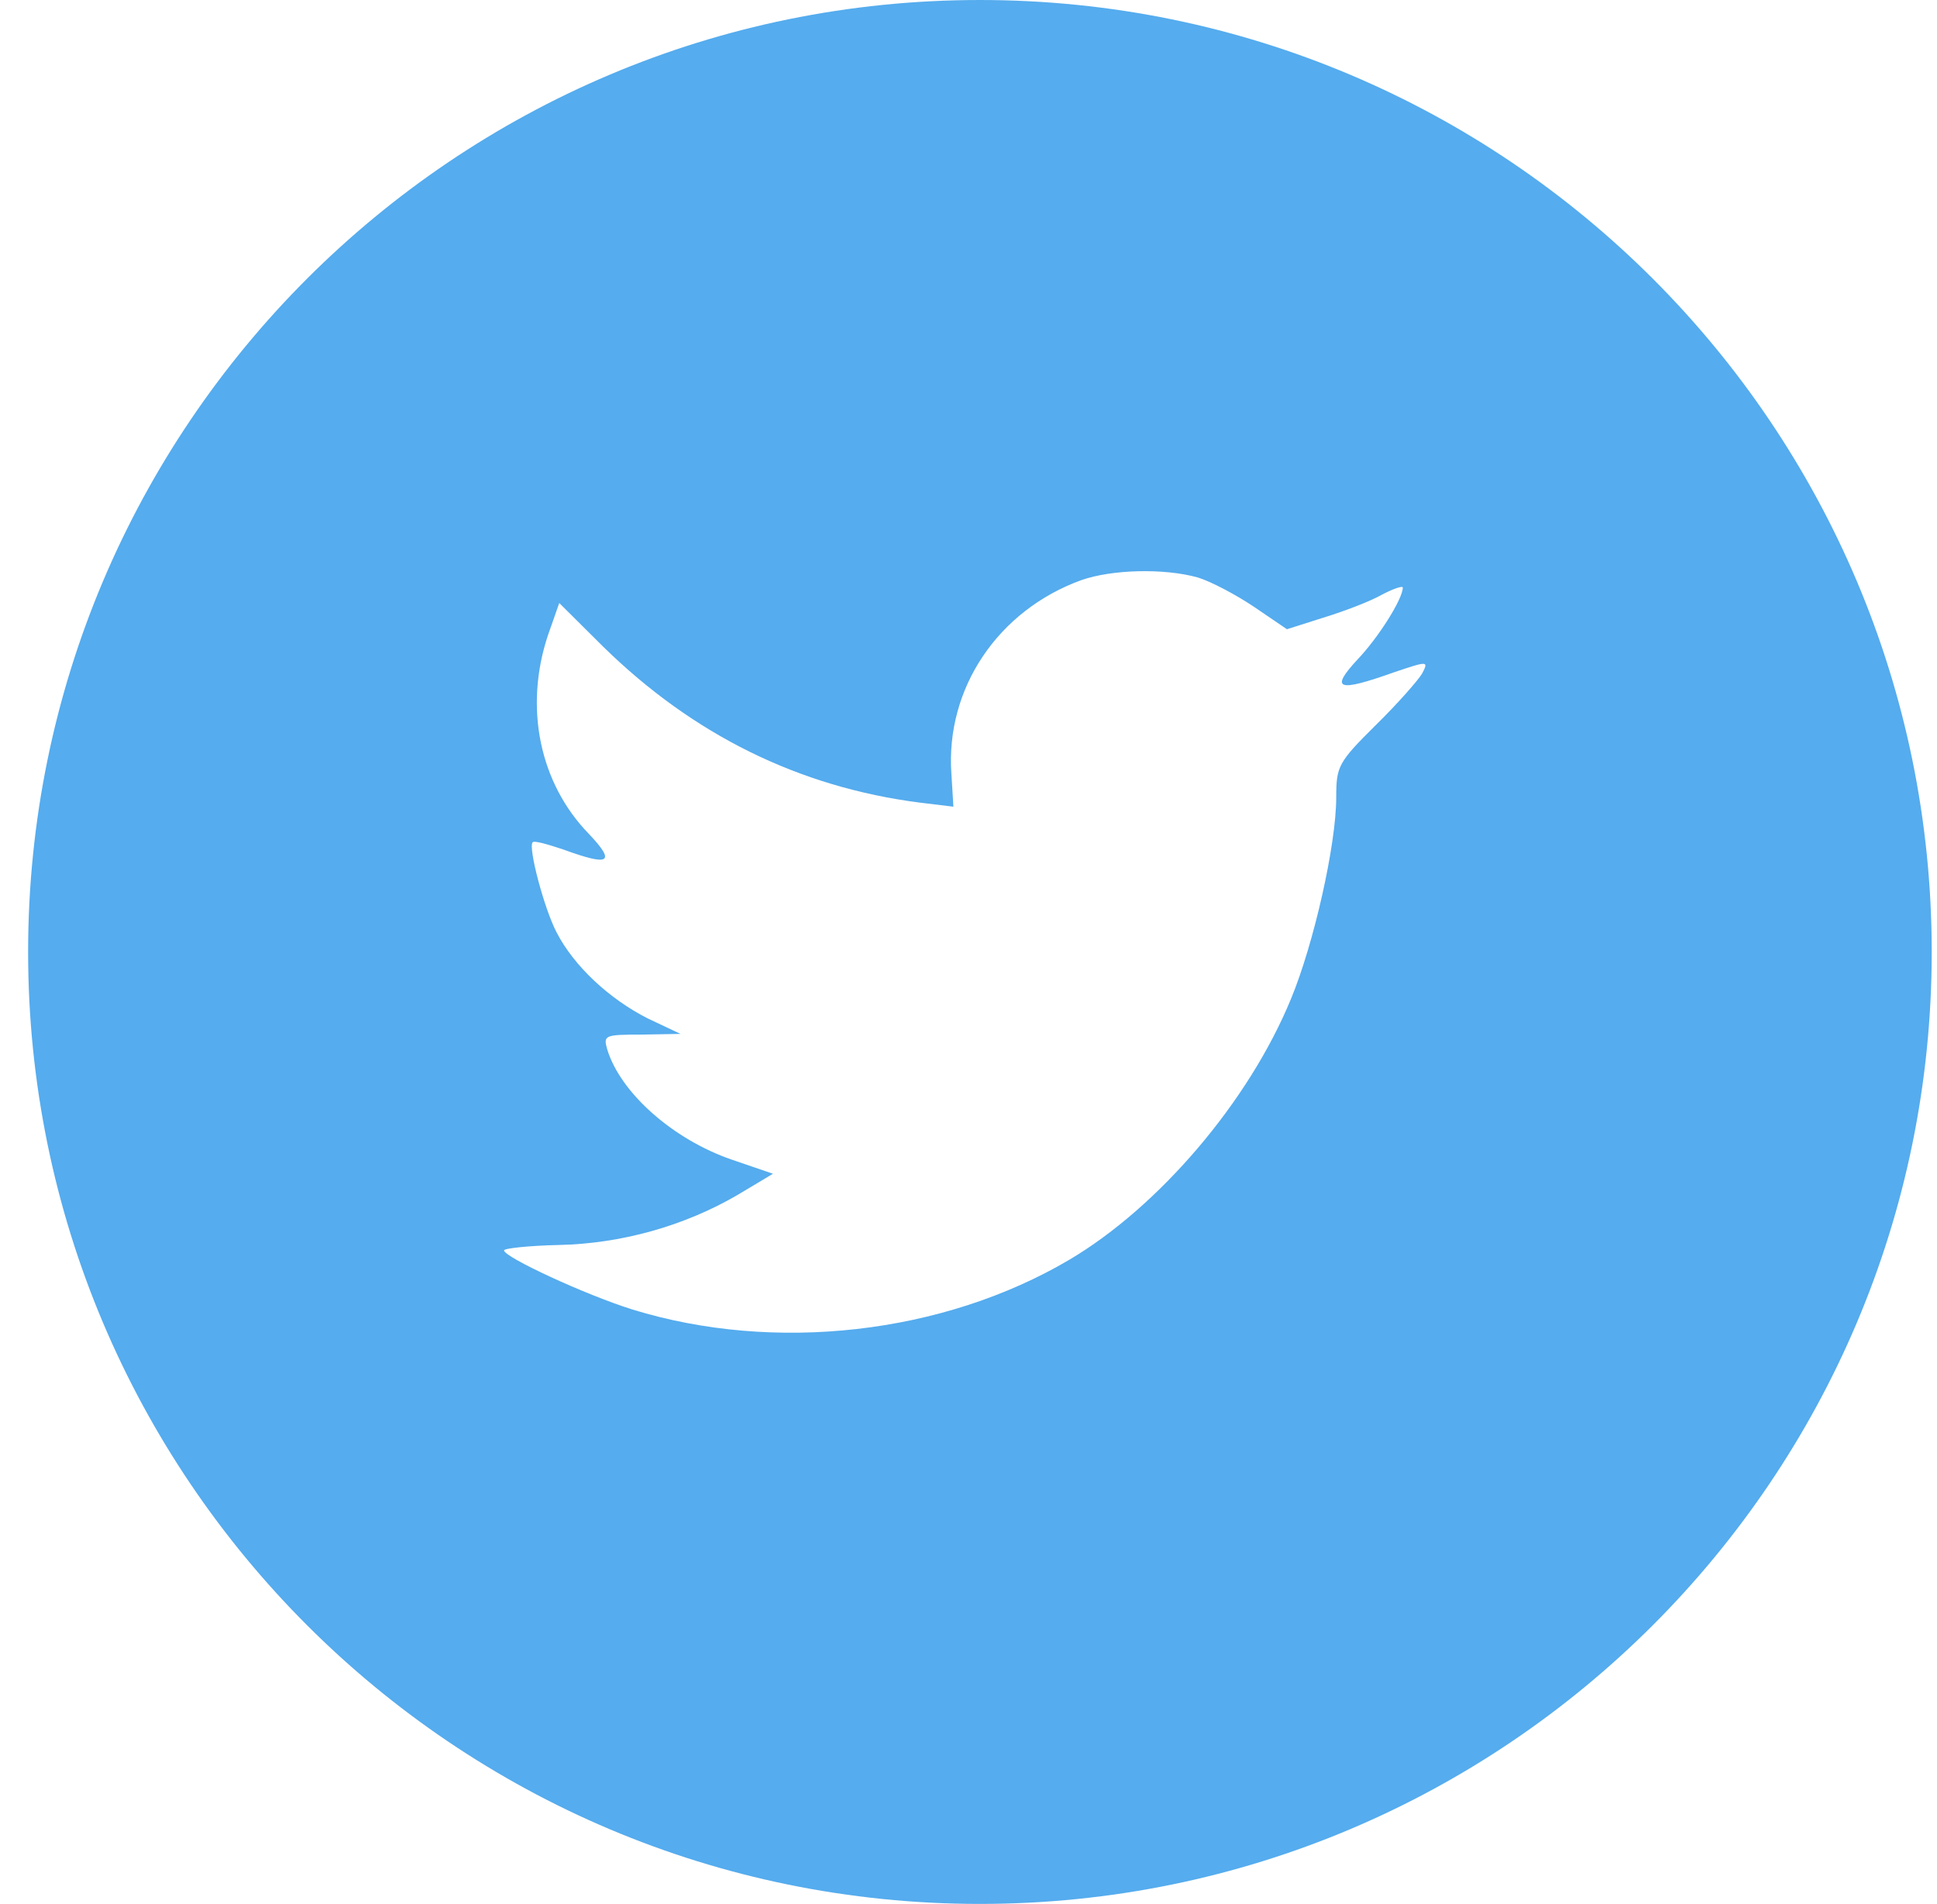<svg width="58" height="57" viewBox="0 0 58 57" fill="none" xmlns="http://www.w3.org/2000/svg">
<path fill-rule="evenodd" clip-rule="evenodd" d="M29.342 0C13.602 0 0.842 12.76 0.842 28.5C0.842 44.24 13.602 57 29.342 57C45.082 57 57.842 44.24 57.842 28.5C57.842 12.76 45.082 0 29.342 0ZM28.548 24.151L28.488 23.165C28.309 20.609 29.884 18.274 32.376 17.369C33.293 17.047 34.847 17.006 35.864 17.288C36.263 17.409 37.02 17.811 37.559 18.174L38.535 18.838L39.612 18.496C40.21 18.314 41.008 18.013 41.366 17.811C41.705 17.63 42.004 17.529 42.004 17.59C42.004 17.932 41.267 19.099 40.649 19.743C39.811 20.649 40.051 20.73 41.745 20.126C42.762 19.784 42.782 19.784 42.582 20.166C42.463 20.367 41.845 21.072 41.187 21.716C40.071 22.823 40.011 22.943 40.011 23.869C40.011 25.298 39.333 28.277 38.655 29.907C37.399 32.966 34.708 36.126 32.017 37.716C28.229 39.95 23.186 40.513 18.939 39.205C17.524 38.762 15.092 37.635 15.092 37.434C15.092 37.374 15.829 37.293 16.727 37.273C18.6 37.233 20.474 36.709 22.069 35.784L23.146 35.14L21.91 34.717C20.155 34.113 18.581 32.724 18.182 31.416C18.062 30.994 18.102 30.974 19.218 30.974L20.375 30.953L19.398 30.491C18.242 29.907 17.185 28.921 16.667 27.915C16.288 27.19 15.809 25.358 15.949 25.218C15.989 25.157 16.407 25.278 16.886 25.439C18.262 25.942 18.441 25.821 17.643 24.976C16.148 23.447 15.69 21.172 16.407 19.019L16.746 18.053L18.062 19.361C20.753 21.997 23.923 23.567 27.551 24.03L28.548 24.151Z" fill="#55ACEE"/>
</svg>
